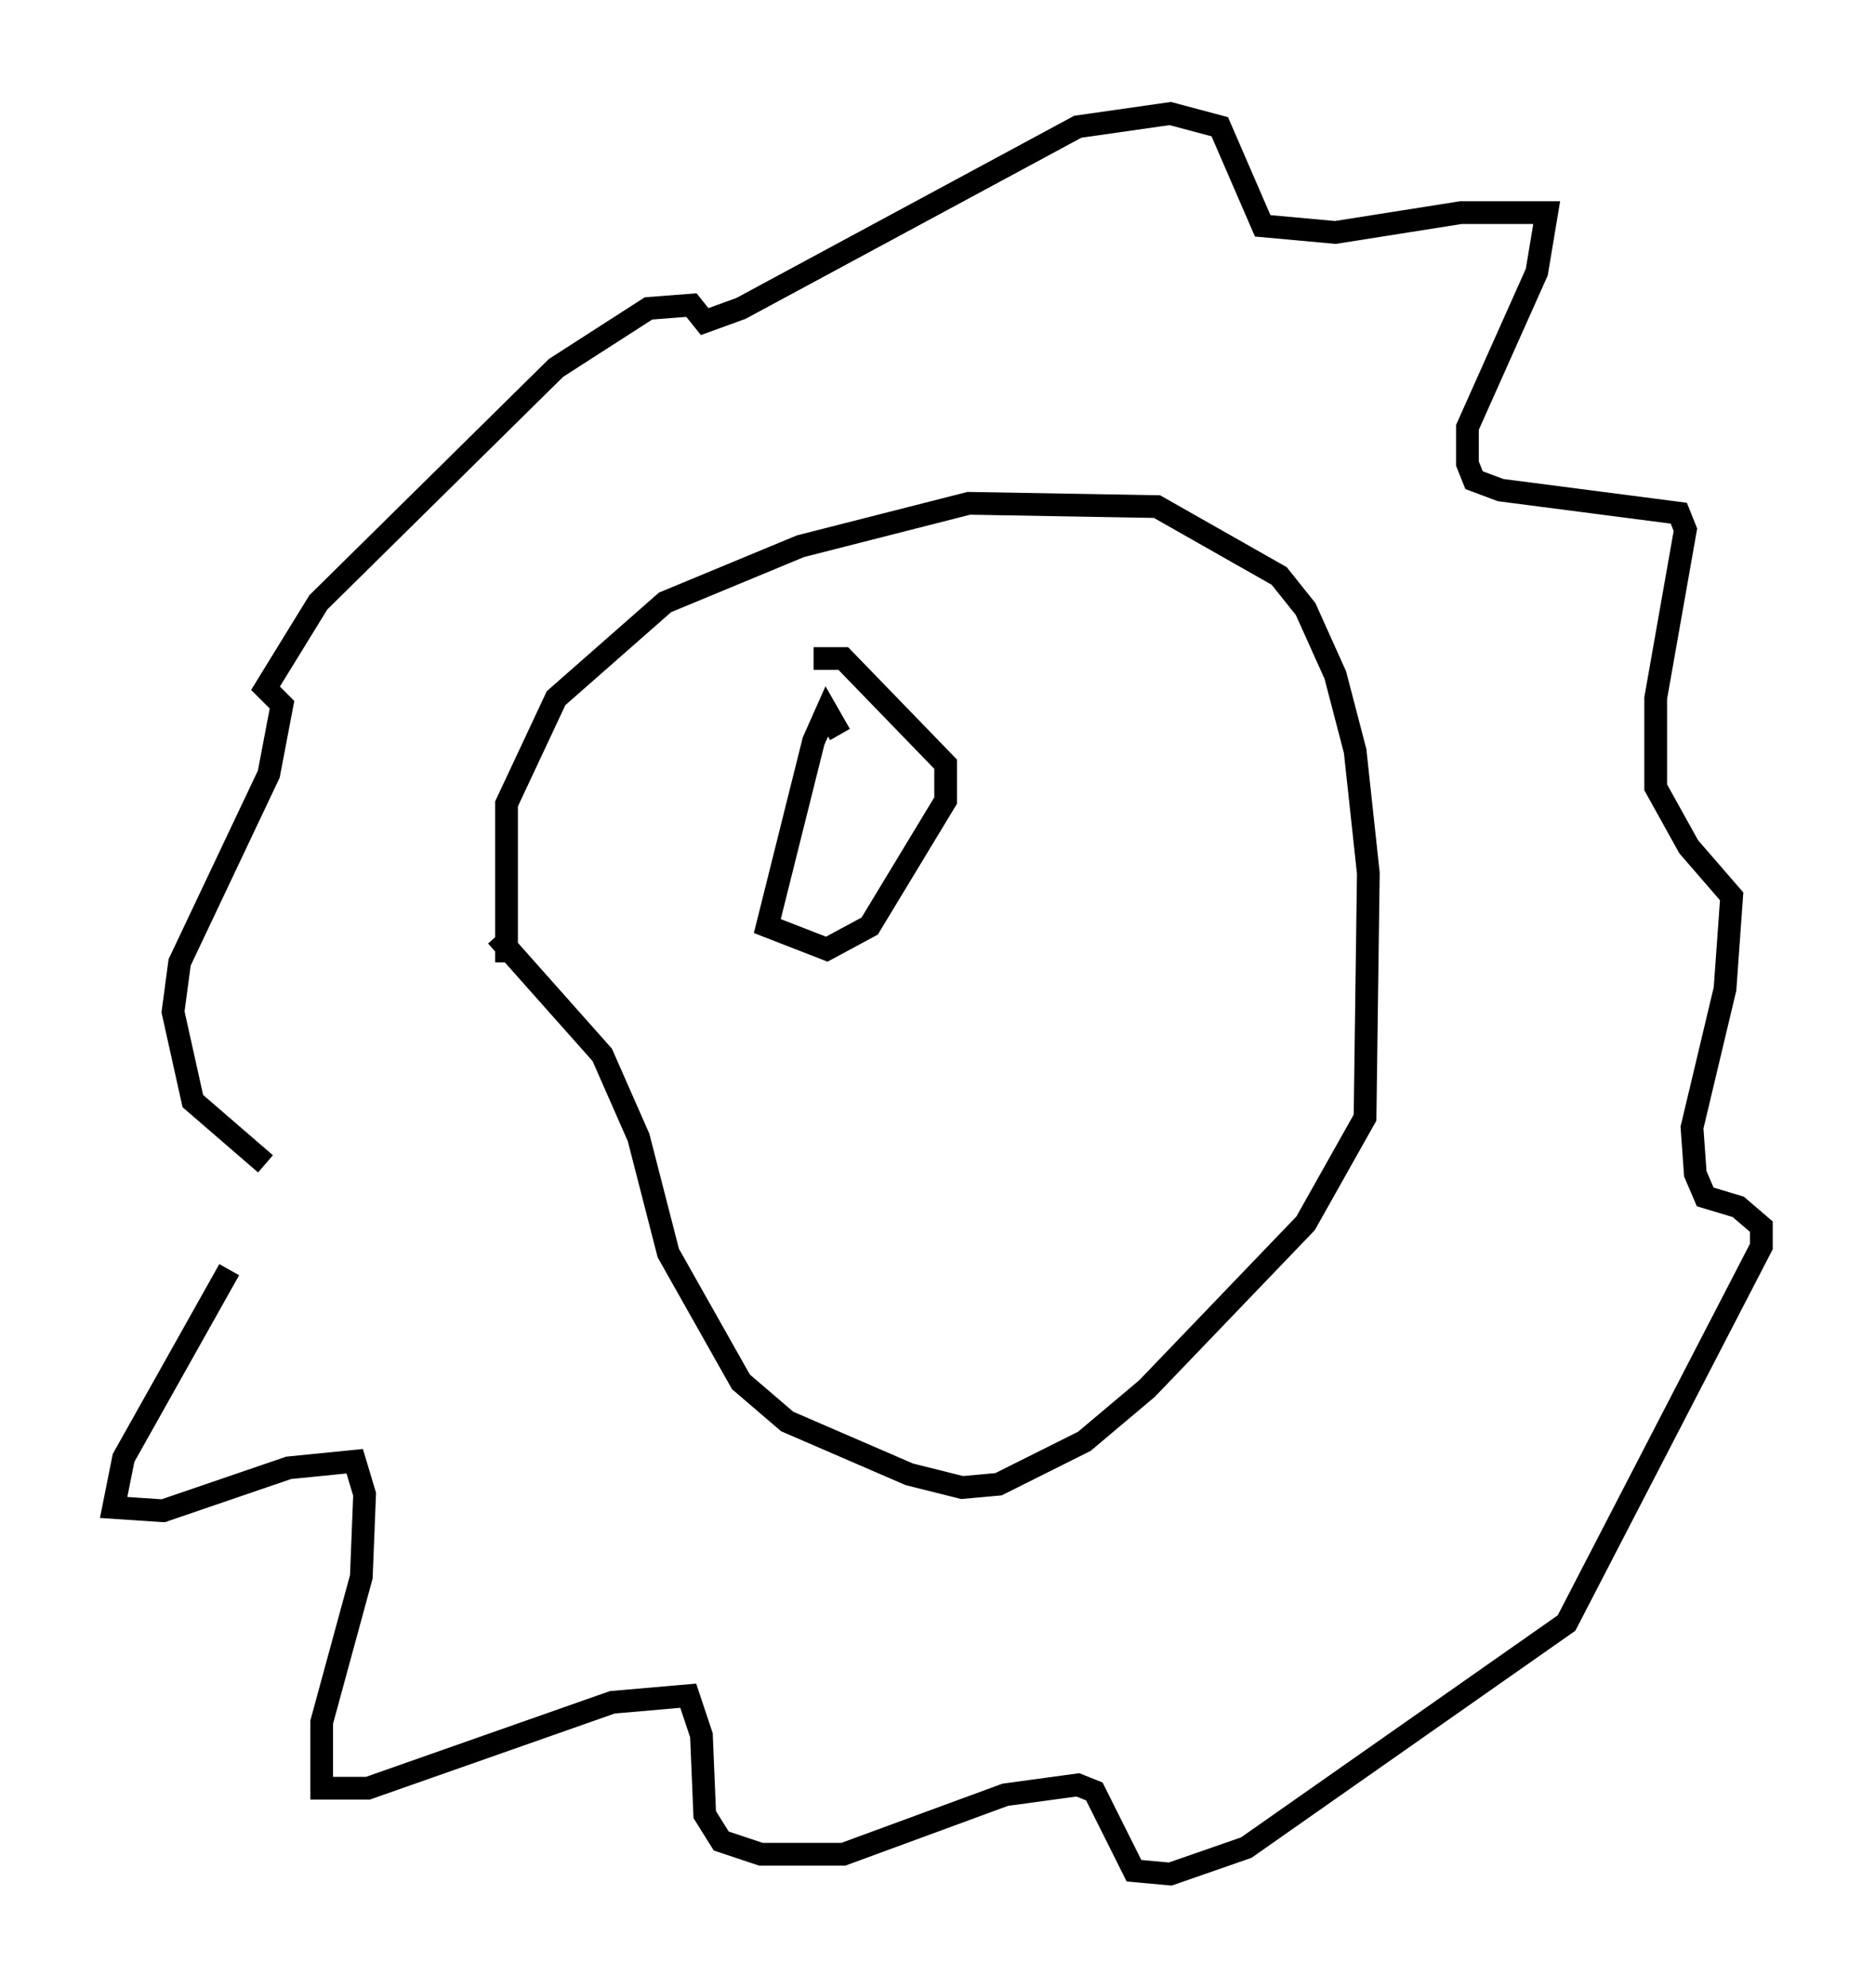<?xml version="1.0" encoding="utf-8" ?>
<svg baseProfile="full" height="87.419" version="1.1" width="82.48" xmlns="http://www.w3.org/2000/svg" xmlns:ev="http://www.w3.org/2001/xml-events" xmlns:xlink="http://www.w3.org/1999/xlink"><defs /><rect fill="white" height="87.419" width="82.48" x="0" y="0" /><path d="M10.955, 53.078 m-0.872, 2.76 l-4.648, 8.279 -0.436, 2.179 l2.179, 0.145 5.52, -1.888 l2.905, -0.291 0.436, 1.453 l-0.145, 3.631 -1.743, 6.391 l0.0, 2.905 2.034, 0.0 l10.749, -3.777 3.341, -0.291 l0.581, 1.743 0.145, 3.486 l0.726, 1.162 1.743, 0.581 l3.631, 0.0 7.117, -2.615 l3.196, -0.436 0.726, 0.291 l1.743, 3.486 1.598, 0.145 l3.341, -1.162 14.089, -9.877 l8.57, -16.559 0.0, -0.872 l-1.017, -0.872 -1.453, -0.436 l-0.436, -1.017 -0.145, -2.034 l1.453, -6.101 0.291, -4.067 l-1.888, -2.179 -1.453, -2.615 l0.0, -3.922 1.307, -7.408 l-0.291, -0.726 -7.844, -1.017 l-1.162, -0.436 -0.291, -0.726 l0.0, -1.598 3.05, -6.827 l0.436, -2.615 -3.777, 0.0 l-5.52, 0.872 -3.196, -0.291 l-1.888, -4.358 -2.179, -0.581 l-4.067, 0.581 -14.816, 7.989 l-1.598, 0.581 -0.581, -0.726 l-1.888, 0.145 -4.067, 2.615 l-10.458, 10.313 -2.324, 3.777 l0.726, 0.726 -0.581, 3.05 l-3.922, 8.279 -0.291, 2.179 l0.872, 3.922 3.196, 2.76 m10.603, -8.86 l0.0, -6.972 2.179, -4.648 l4.793, -4.212 5.955, -2.469 l7.408, -1.888 8.279, 0.145 l5.374, 3.05 1.162, 1.453 l1.307, 2.905 0.872, 3.341 l0.581, 5.374 -0.145, 10.749 l-2.615, 4.648 -6.972, 7.263 l-2.76, 2.324 -3.777, 1.888 l-1.598, 0.145 -2.324, -0.581 l-5.374, -2.324 -2.034, -1.743 l-3.196, -5.665 -1.307, -5.084 l-1.598, -3.631 -4.648, -5.229 m15.106, -8.86 l-0.581, -1.017 -0.581, 1.307 l-2.034, 8.134 2.615, 1.017 l1.888, -1.017 3.341, -5.52 l0.0, -1.598 -4.503, -4.648 l-1.307, 0.0 " fill="none" stroke="black" stroke-width="1" /></svg>